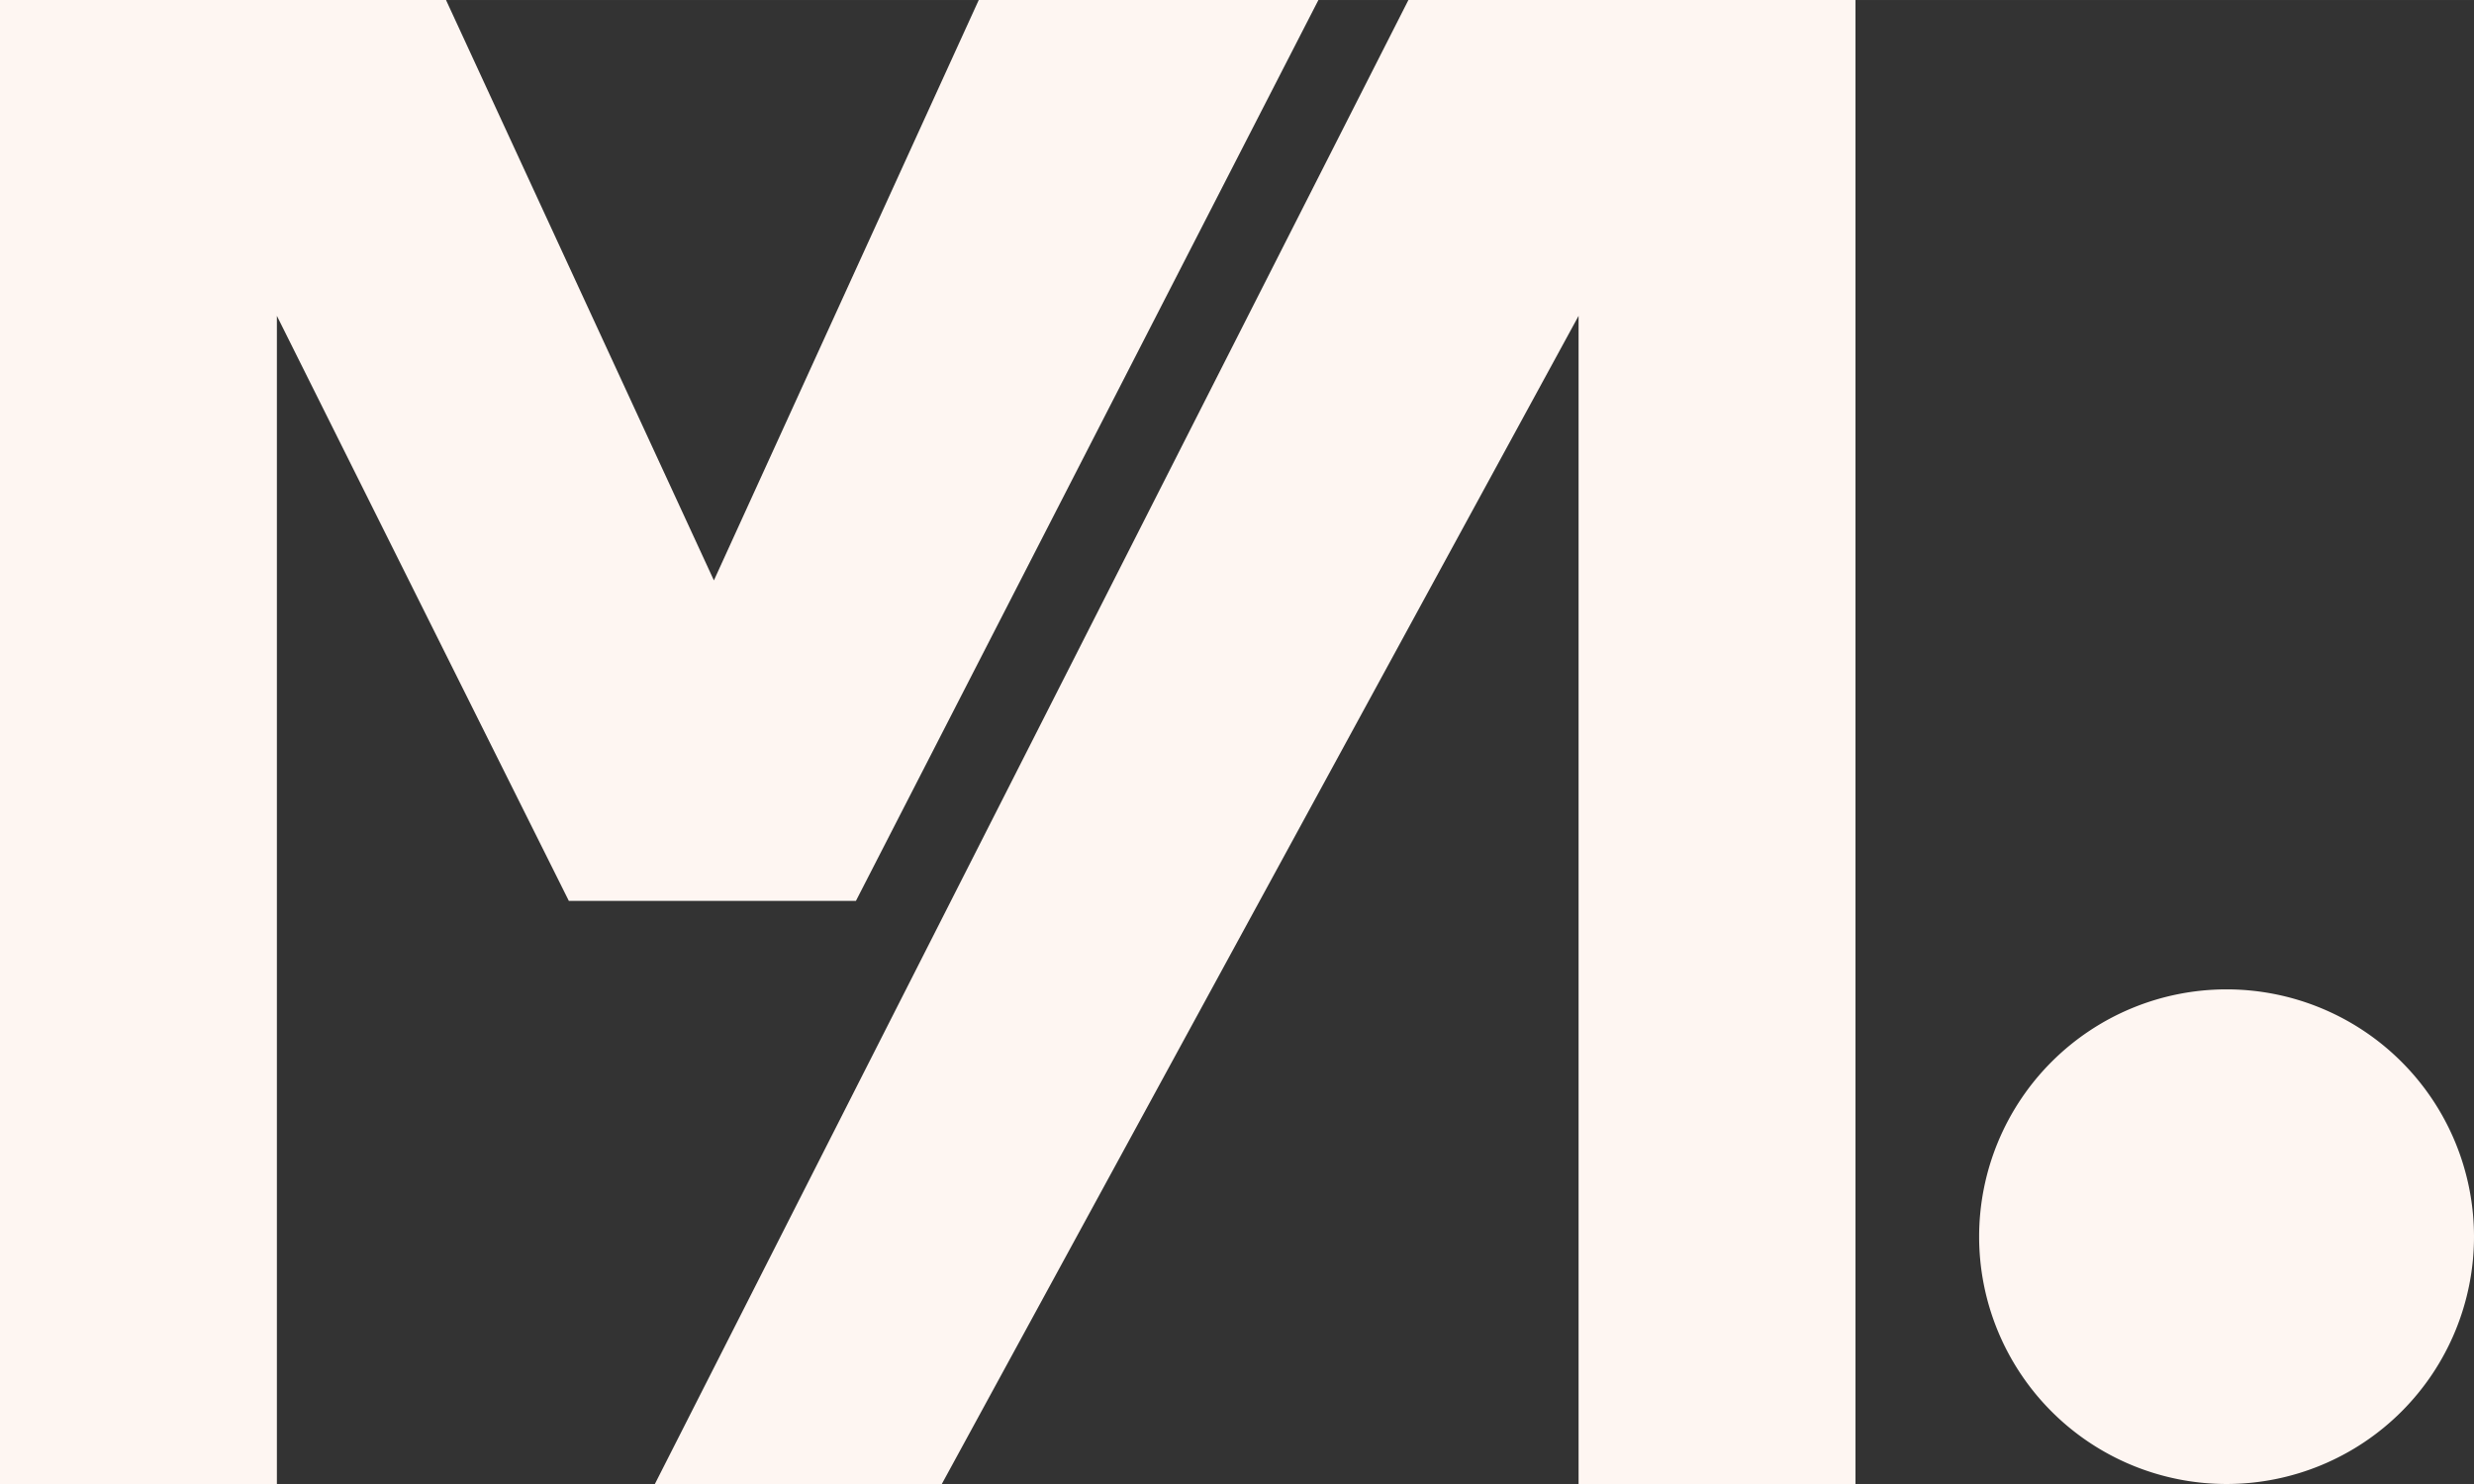 <?xml version="1.0" encoding="UTF-8" standalone="no"?>
<!-- Created with Inkscape (http://www.inkscape.org/) -->

<svg
   width="80"
   height="48"
   viewBox="0 0 21.167 12.7"
   version="1.1"
   id="svg5"
   xml:space="preserve"
   inkscape:version="1.2.2 (732a01da63, 2022-12-09)"
   sodipodi:docname="logo.svg"
   inkscape:export-filename="logo102.png"
   inkscape:export-xdpi="200"
   inkscape:export-ydpi="200"
   xmlns:inkscape="http://www.inkscape.org/namespaces/inkscape"
   xmlns:sodipodi="http://sodipodi.sourceforge.net/DTD/sodipodi-0.dtd"
   xmlns:xlink="http://www.w3.org/1999/xlink"
   xmlns="http://www.w3.org/2000/svg"
   xmlns:svg="http://www.w3.org/2000/svg"><rect x="0" y="0" width="21.167" height="12.7" fill="#333333" stroke="none"/><sodipodi:namedview
     id="namedview7"
     pagecolor="#505050"
     bordercolor="#eeeeee"
     borderopacity="1"
     inkscape:showpageshadow="0"
     inkscape:pageopacity="0"
     inkscape:pagecheckerboard="0"
     inkscape:deskcolor="#505050"
     inkscape:document-units="mm"
     showgrid="false"
     inkscape:zoom="3.9228891"
     inkscape:cx="21.285333"
     inkscape:cy="62.708885"
     inkscape:window-width="1920"
     inkscape:window-height="1009"
     inkscape:window-x="-8"
     inkscape:window-y="-8"
     inkscape:window-maximized="1"
     inkscape:current-layer="layer1" /><defs
     id="defs2"><linearGradient
       inkscape:collect="always"
       id="linearGradient11216"><stop
         style="stop-color:#d45500;stop-opacity:0;"
         offset="0"
         id="stop11214" /><stop
         style="stop-color:#d45500;stop-opacity:1;"
         offset="0.563"
         id="stop11212" /></linearGradient><radialGradient
       inkscape:collect="always"
       xlink:href="#linearGradient11216"
       id="radialGradient11232"
       cx="116.115"
       cy="83.009"
       fx="116.115"
       fy="83.009"
       r="13.973"
       gradientTransform="matrix(1,0,0,1.721,0,-59.853)"
       gradientUnits="userSpaceOnUse" /></defs><g
     inkscape:groupmode="layer"
     id="layer2"
     inkscape:label="guides" /><g
     inkscape:label="Calque 1"
     inkscape:groupmode="layer"
     id="layer1"><g
       id="g11302"
       transform="matrix(0.767,0,0,0.772,-190.982,-60.666)"
       style="stroke-width:1.3"><g
         id="g317"
         transform="matrix(0.111,0,0,0.112,220.339,44.108)"
         style="stroke-width:11.683"><path
           id="text7981-2"
           style="font-style:normal;font-variant:normal;font-weight:bold;font-stretch:normal;font-size:176.652px;font-family:Rubik;-inkscape-font-specification:'Rubik Bold';fill:#e8e4d4;fill-opacity:1;stroke:none;stroke-width:0.549;stroke-dasharray:none;stroke-opacity:1;paint-order:fill markers stroke;stop-color:#000000"
           d="m 280.692,74.347 -23.545,91.974 h 36.662 c 0,0 5.99,0.135 11.88,4.173 5.657,3.879 10.976,9.741 11.493,26.726 l -9.066,29.335 17.115,8.645 10.454,-33.84 -0.016,-2.283 c -0.157,-25.944 -10.906,-42.193 -21.28,-49.307 -10.374,-7.113 -20.58,-6.971 -20.58,-6.971 h -11.283 l 15.652,-61.142 z m 18.197,15.765 -5.171,20.216 c 0.861,-0.069 1.698,-0.108 2.507,-0.108 11.659,0 18.374,6.36 18.374,16.253 0,5.983 -2.465,10.994 -8.184,15.446 2.911,1.085 6.062,2.573 9.265,4.769 2.584,1.772 5.164,4.131 7.624,6.944 8.479,-7.804 12.493,-16.096 12.493,-27.865 0,-21.678 -13.683,-35.374 -36.91,-35.655 z m -26.499,5.42 c -3.034,1.343 -5.899,2.876 -8.49,4.62 -1.06,0.707 -1.587,1.765 -1.587,3.001 0,0.53 0.174,1.238 0.527,1.768 l 4.88,8.868 z m -4.455,74.285 c -4.872,6.753 -6.86,14.878 -6.86,27.316 v 14.132 c 0,4.063 3.358,7.418 7.597,7.418 h 38.938 l 6.333,-20.487 h -32.024 v -5.128 c 0,-10.818 7.01,-16.496 16.389,-22.33 -2.582,-0.772 -4.517,-0.921 -4.53,-0.921 z"
           transform="scale(1.131,0.884)" /></g></g><g
       id="g1582"
       transform="matrix(0.231,0,0,0.231,-6.507,3.132)"
       style="stroke-width:4.321" /><g
       aria-label="M"
       transform="matrix(0.03,0,0,0.03,-17.436,2.82)"
       id="text251"
       style="font-weight:bold;font-size:593.509px;font-family:Arial;-inkscape-font-specification:'Arial Bold';fill:#000000;stroke-width:1.577;stroke-linecap:square;stroke-linejoin:bevel;paint-order:fill markers stroke;stop-color:#000000" /><path
       id="path411"
       style="font-weight:bold;font-size:593.509px;font-family:Arial;-inkscape-font-specification:'Arial Bold';fill:#fef6f2;stroke-width:0.047;stroke-linecap:square;stroke-linejoin:bevel;paint-order:fill markers stroke;stop-color:#000000;fill-opacity:1"
       d="M 0 0 L 0 12.7 L 2.369 12.7 L 2.369 2.703 L 4.867 7.71 L 7.323 7.71 L 11.28 0 L 8.374 0 L 6.108 4.967 L 3.816 0 L 0 0 z M 12.05 0 L 5.603 12.7 L 8.058 12.7 L 13.506 2.703 L 13.506 12.7 L 15.875 12.7 L 15.875 0 L 12.05 0 z M 19.05 8.467 A 2.117 2.117 0 0 0 16.933 10.583 A 2.117 2.117 0 0 0 19.05 12.7 A 2.117 2.117 0 0 0 21.167 10.583 A 2.117 2.117 0 0 0 19.05 8.467 z " /></g></svg>
